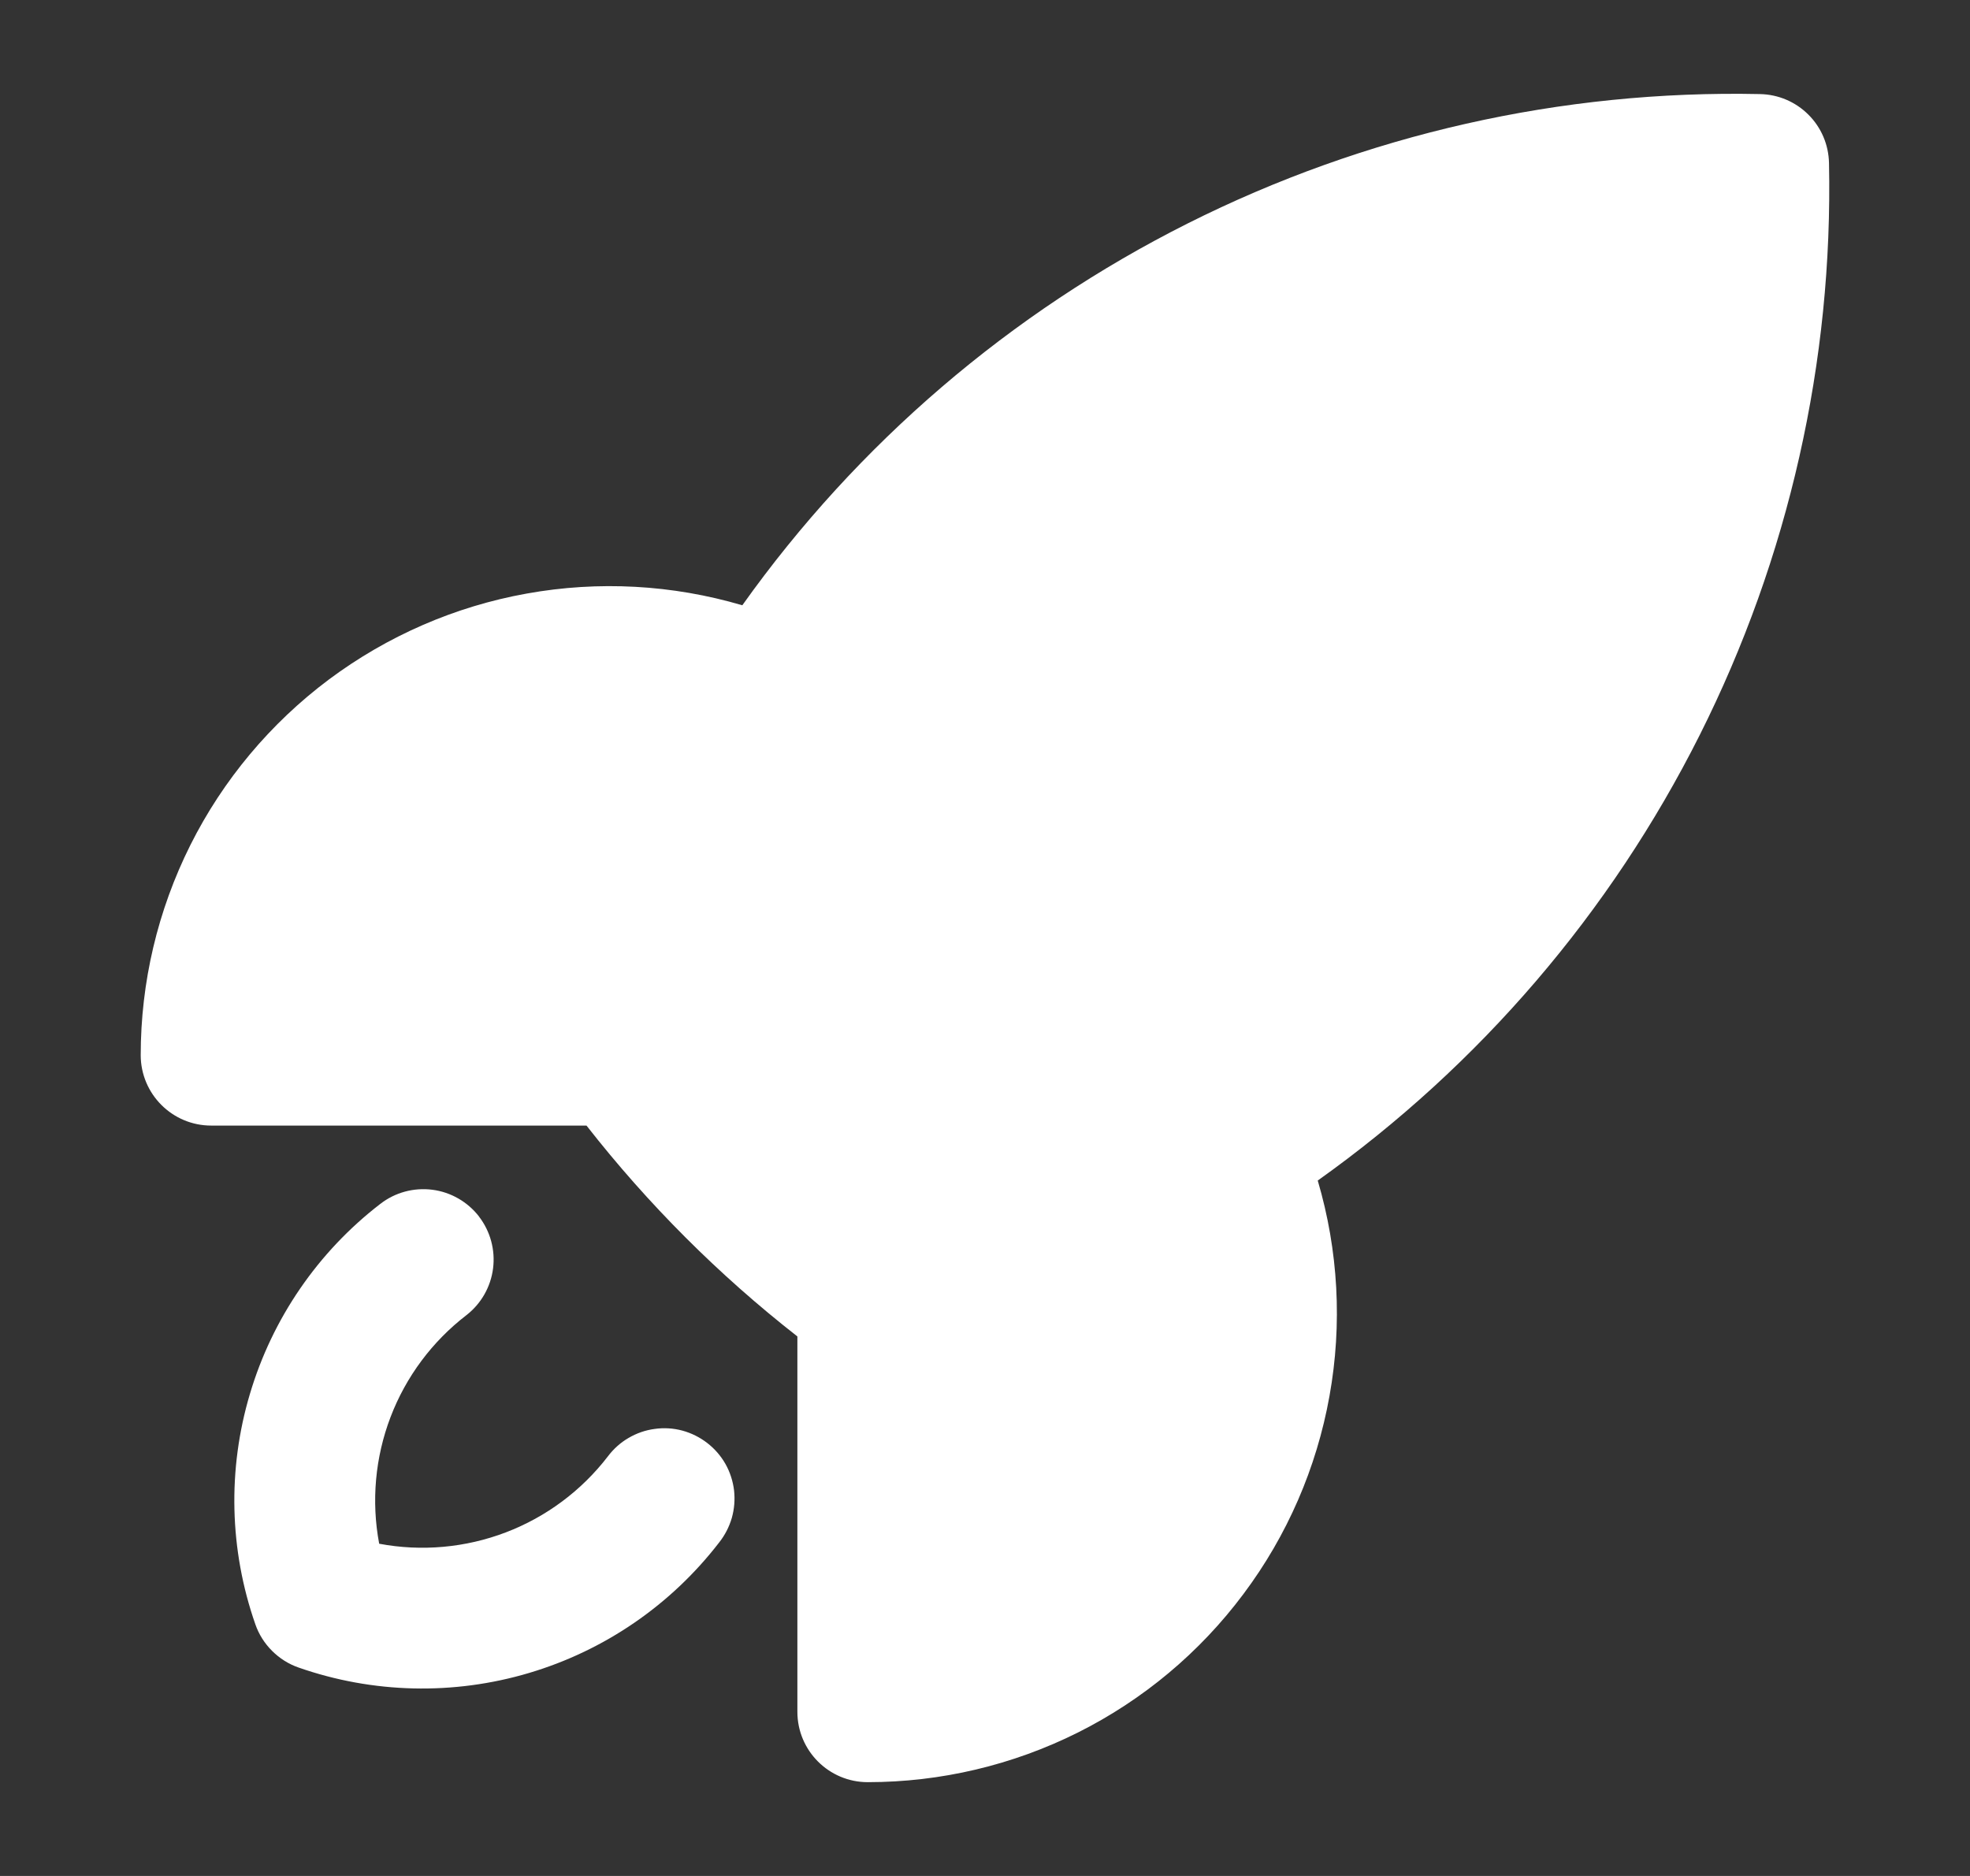      <svg xmlns="http://www.w3.org/2000/svg" width="21" height="20" viewBox="0 0 21 20" fill="none">
                            <rect x="0" y="0" width="21" height="20" fill="#333333" stroke="none"/>
                            <path fillRule="evenodd" clipRule="evenodd"
                                d="M5.106 12.97C5.227 13.127 5.281 13.326 5.256 13.523C5.231 13.72 5.129 13.899 4.972 14.021C4.607 14.302 4.327 14.678 4.163 15.108C3.999 15.538 3.957 16.006 4.042 16.458C4.494 16.543 4.962 16.501 5.392 16.337C5.822 16.173 6.198 15.893 6.479 15.528C6.539 15.448 6.613 15.381 6.699 15.331C6.785 15.28 6.88 15.247 6.979 15.234C7.077 15.22 7.178 15.226 7.274 15.252C7.37 15.278 7.46 15.323 7.539 15.384C7.618 15.445 7.684 15.521 7.733 15.607C7.782 15.694 7.813 15.79 7.825 15.889C7.836 15.987 7.828 16.088 7.801 16.183C7.773 16.279 7.727 16.368 7.665 16.446C7.152 17.111 6.444 17.597 5.639 17.836C4.835 18.075 3.975 18.055 3.183 17.778C3.076 17.741 2.98 17.68 2.9 17.6C2.82 17.52 2.759 17.424 2.722 17.317C2.445 16.525 2.424 15.665 2.664 14.861C2.903 14.056 3.389 13.347 4.054 12.835C4.211 12.713 4.41 12.659 4.608 12.684C4.805 12.709 4.984 12.812 5.106 12.969V12.97Z"
                                fill="white" />
                            <path fillRule="evenodd" clipRule="evenodd"
                                d="M6.252 12C6.907 12.838 7.662 13.593 8.5 14.248V18.25C8.5 18.664 8.836 19 9.25 19C10.028 19 10.794 18.819 11.49 18.471C12.185 18.123 12.79 17.617 13.255 16.994C13.721 16.372 14.035 15.649 14.172 14.884C14.31 14.118 14.267 13.332 14.047 12.586C15.771 11.359 17.168 9.729 18.118 7.838C19.068 5.947 19.541 3.853 19.497 1.738C19.493 1.544 19.415 1.359 19.277 1.222C19.14 1.085 18.956 1.007 18.762 1.003C16.646 0.958 14.552 1.432 12.661 2.382C10.77 3.332 9.14 4.729 7.913 6.453C7.167 6.233 6.381 6.19 5.615 6.328C4.85 6.465 4.128 6.78 3.505 7.245C2.883 7.711 2.377 8.315 2.029 9.01C1.681 9.706 1.5 10.472 1.5 11.25C1.501 11.664 1.837 12 2.251 12H6.252ZM13.5 9C14.03 9 14.539 8.789 14.914 8.414C15.289 8.039 15.5 7.53 15.5 7C15.5 6.469 15.289 5.961 14.914 5.586C14.539 5.211 14.03 5 13.5 5C12.97 5 12.461 5.211 12.086 5.586C11.711 5.961 11.5 6.469 11.5 7C11.5 7.53 11.711 8.039 12.086 8.414C12.461 8.789 12.97 9 13.5 9Z"
                                fill="white" />
                        </svg>